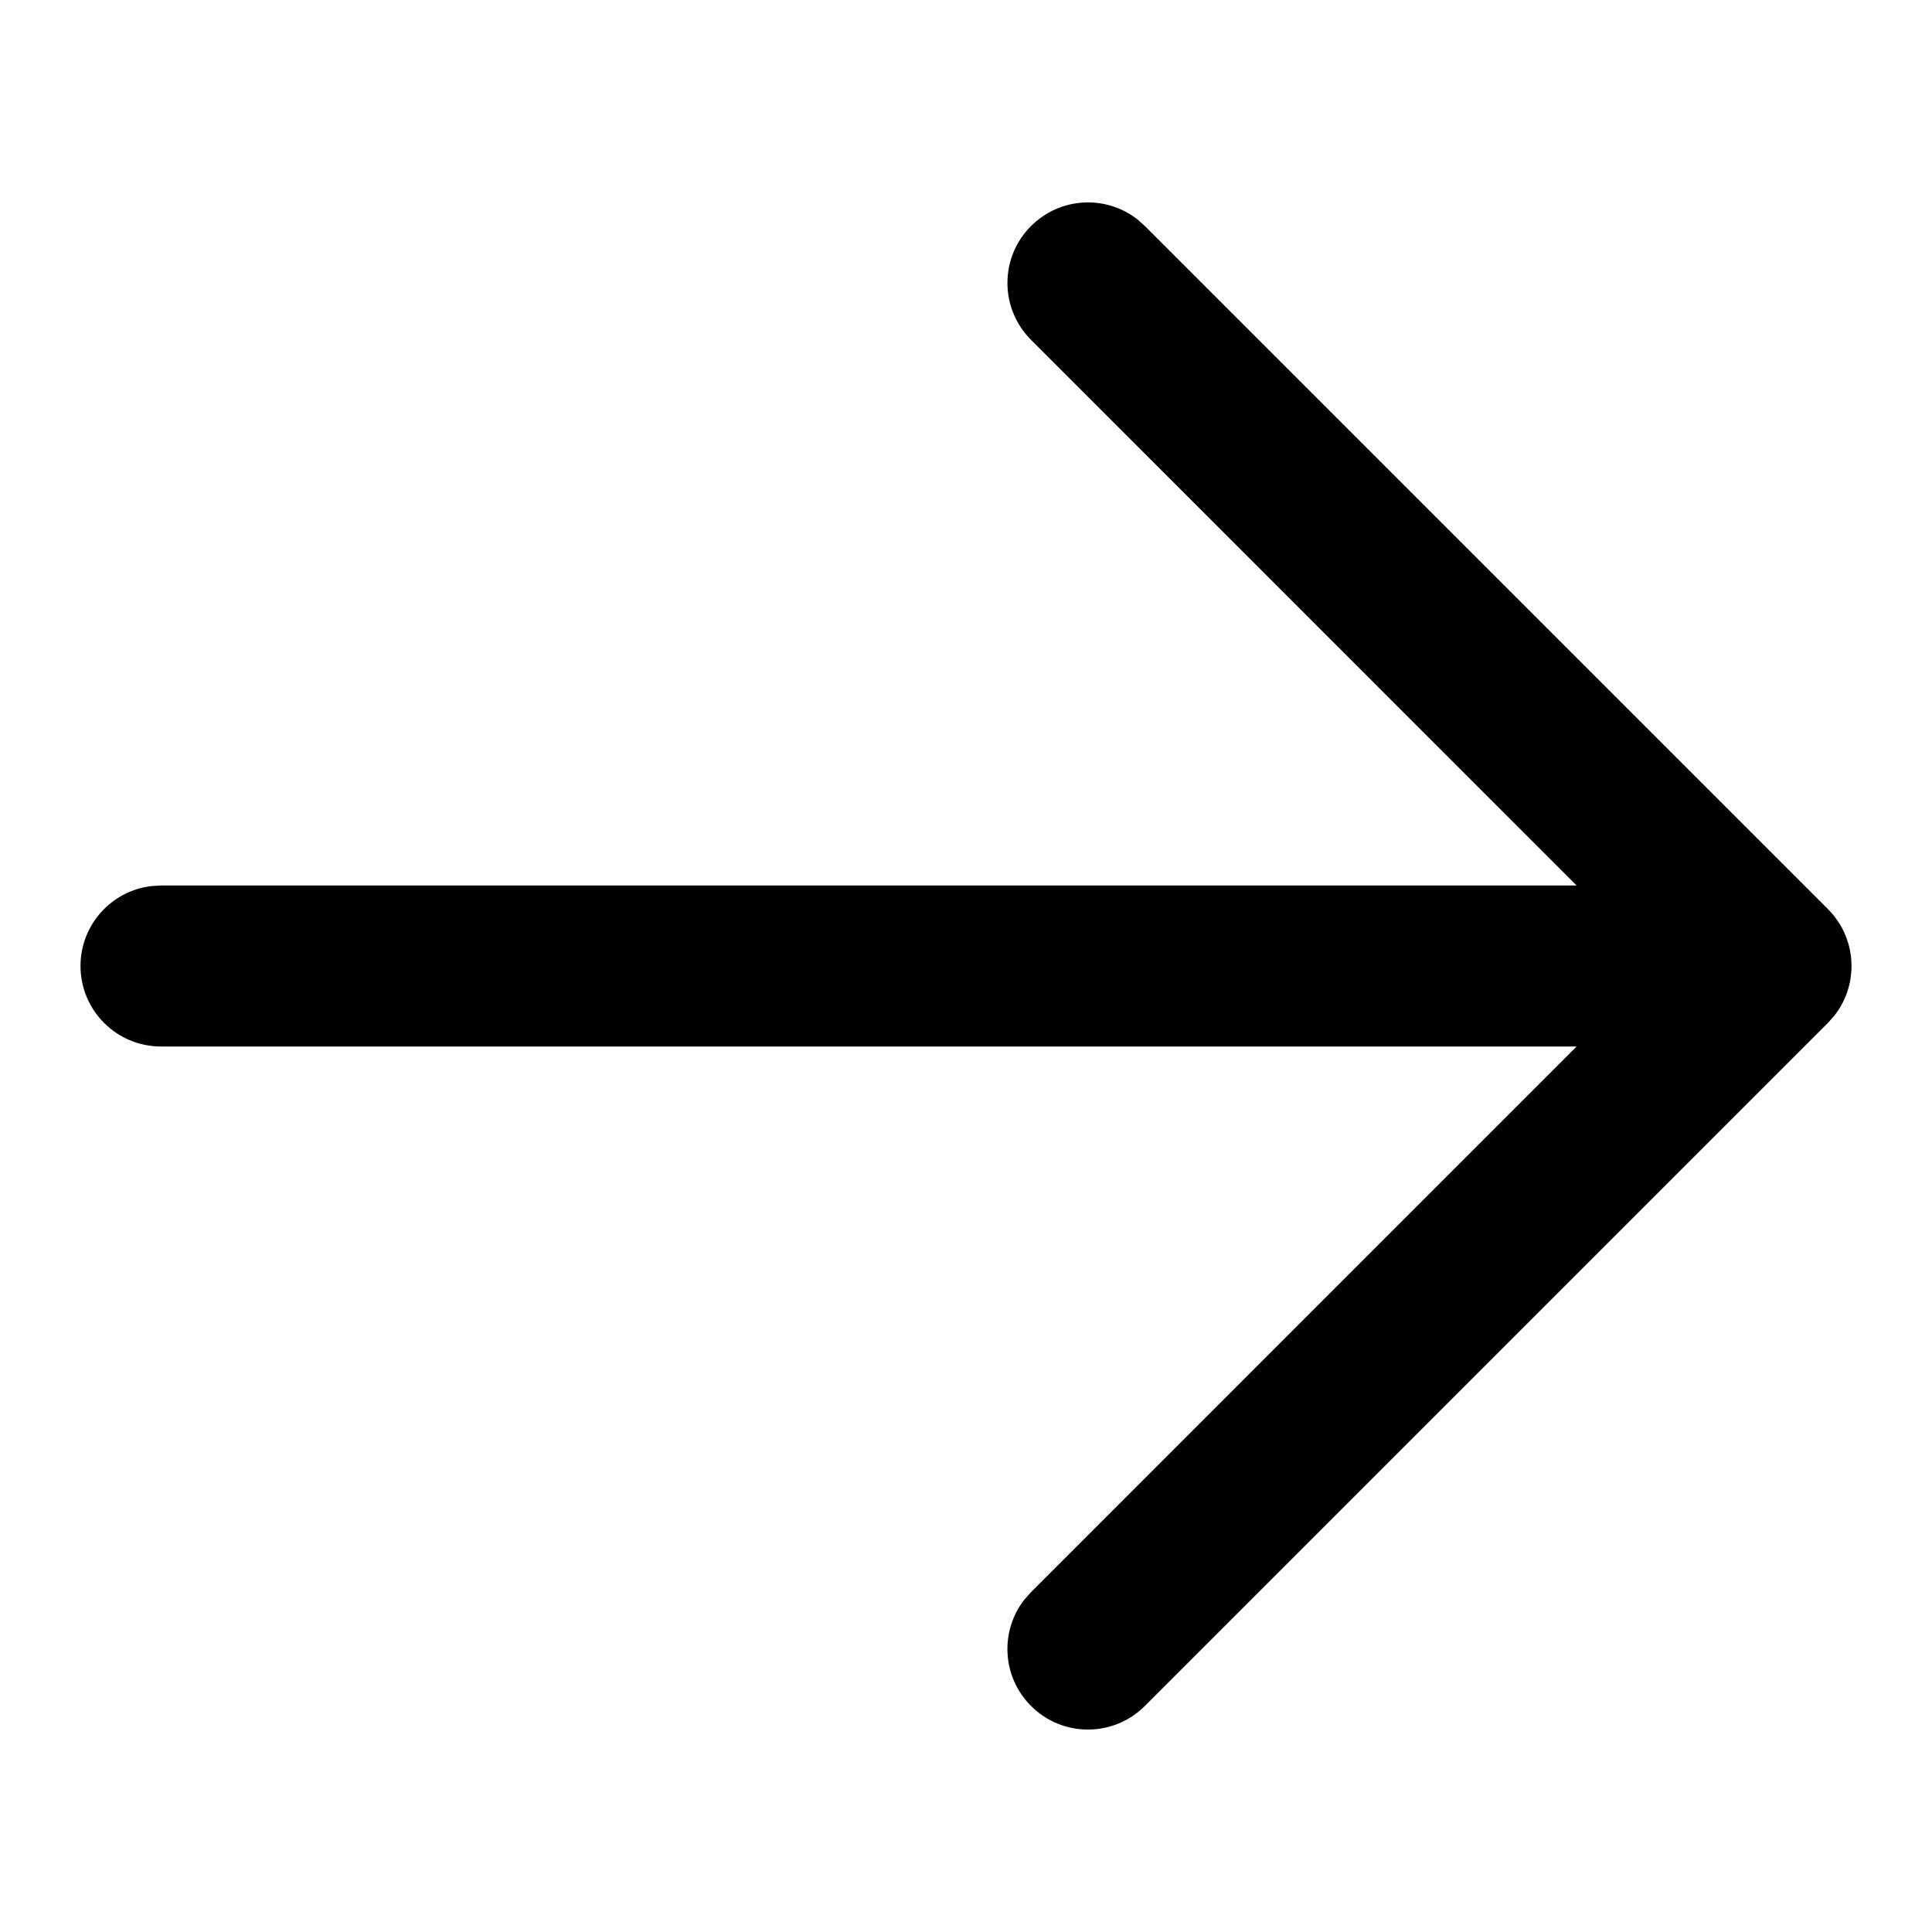 <svg xmlns="http://www.w3.org/2000/svg" width="24" height="24" viewBox="0 0 24 24">
  <path d="M14.128,2.724 L14.222,2.808 L22.707,11.293 C22.736,11.321 22.762,11.351 22.787,11.383 L22.707,11.293 C22.745,11.331 22.78,11.371 22.81,11.414 C22.825,11.434 22.838,11.454 22.852,11.476 C22.861,11.491 22.87,11.506 22.879,11.522 C22.888,11.539 22.897,11.557 22.906,11.576 C22.915,11.595 22.923,11.614 22.931,11.634 C22.937,11.65 22.943,11.667 22.949,11.685 C22.955,11.702 22.96,11.719 22.965,11.736 C22.97,11.757 22.975,11.778 22.98,11.799 C22.983,11.817 22.986,11.834 22.989,11.851 C22.992,11.872 22.995,11.893 22.996,11.915 C22.998,11.932 22.999,11.95 22.999,11.967 C23,11.978 23,11.989 23,12 L22.999,12.033 C22.999,12.05 22.998,12.068 22.996,12.085 L23,12 C23,12.051 22.996,12.1 22.989,12.149 C22.986,12.166 22.983,12.184 22.98,12.202 C22.975,12.222 22.971,12.243 22.965,12.263 C22.96,12.28 22.955,12.298 22.949,12.316 C22.943,12.334 22.937,12.35 22.931,12.367 C22.923,12.386 22.915,12.405 22.906,12.423 C22.896,12.445 22.885,12.467 22.873,12.488 L22.873,12.488 L22.86,12.511 C22.857,12.516 22.855,12.52 22.852,12.524 C22.84,12.543 22.827,12.563 22.813,12.582 C22.804,12.595 22.794,12.608 22.784,12.621 C22.782,12.623 22.781,12.624 22.78,12.625 L22.707,12.707 L14.222,21.192 C13.831,21.583 13.198,21.583 12.808,21.192 C12.447,20.832 12.419,20.265 12.724,19.872 L12.808,19.778 L19.585,13 L2,13 C1.448,13 1,12.552 1,12 C1,11.487 1.386,11.064 1.883,11.007 L2,11 L19.585,11 L12.808,4.222 C12.417,3.831 12.417,3.198 12.808,2.808 C13.168,2.447 13.735,2.419 14.128,2.724 Z"/>
</svg>
